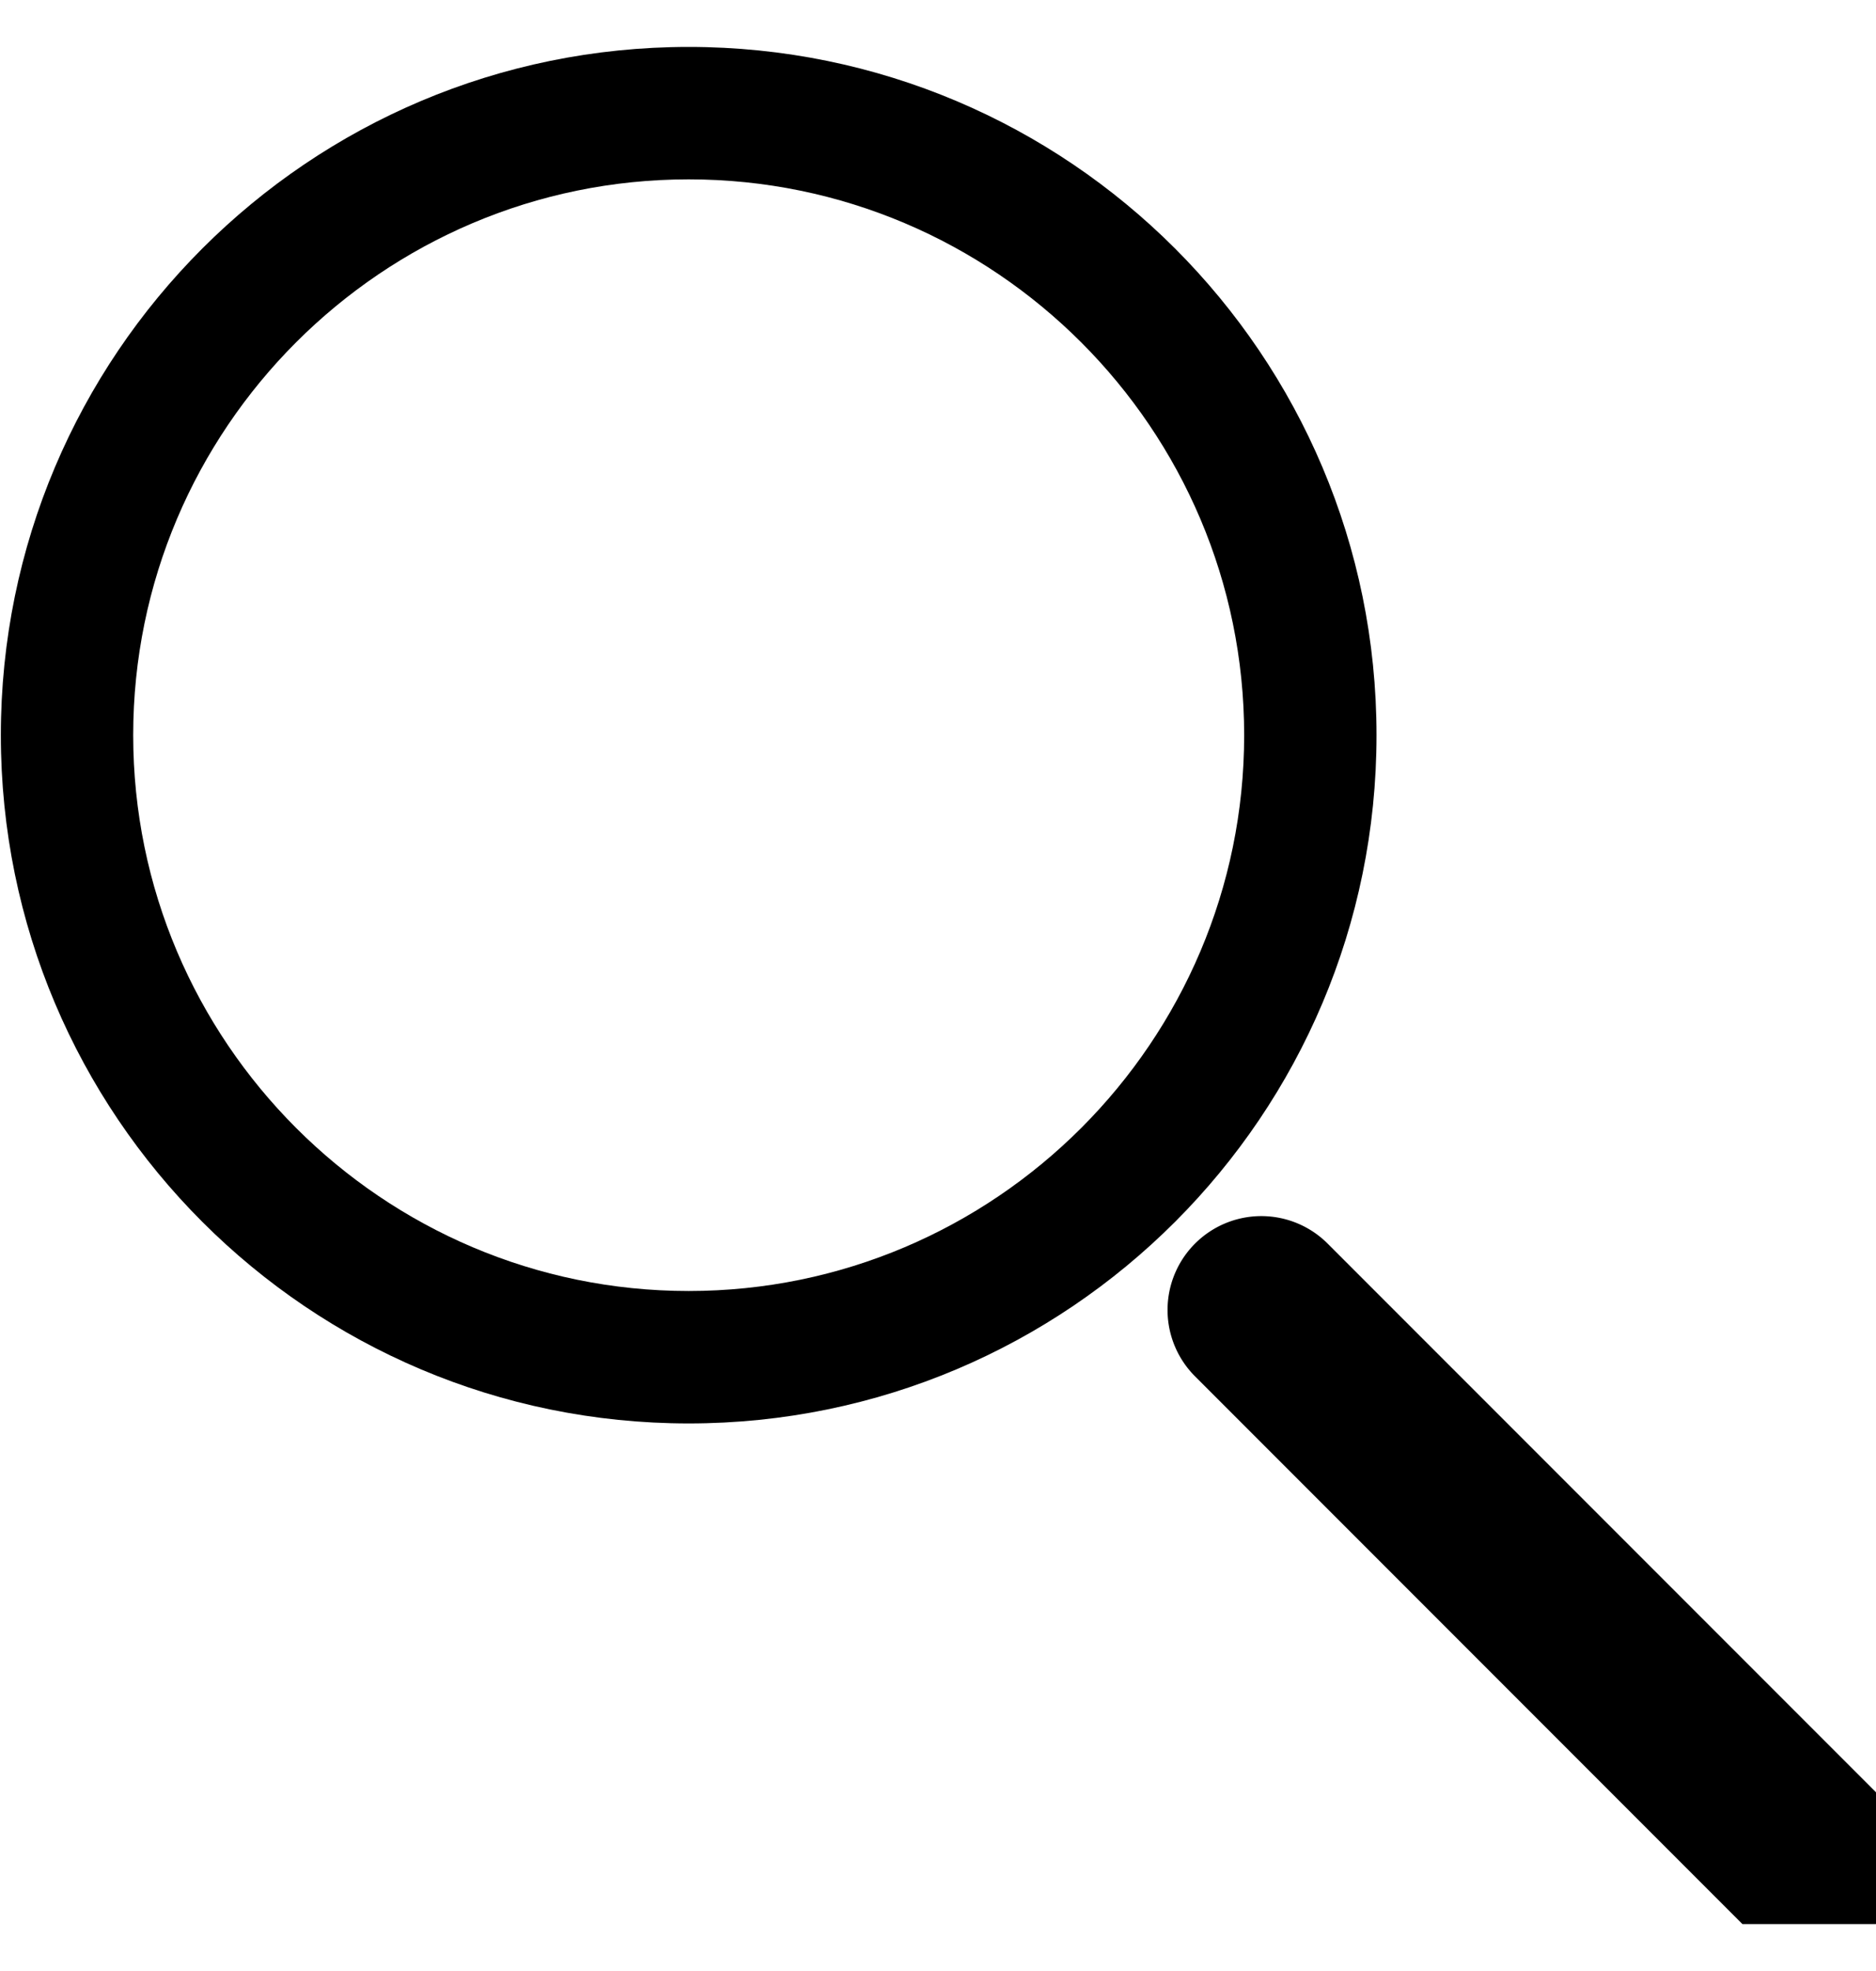 <?xml version="1.0" encoding="UTF-8"?>
<svg width="20" height="21" fill="none" version="1.1" viewBox="0 0 20 21" xmlns="http://www.w3.org/2000/svg">
 <g clip-path="url(#clip0_118_97)" fill="#000">
  <path d="m7.342 1.911c3.264 0 5.922 2.658 5.922 5.922 0 3.264-2.658 5.922-5.922 5.922-3.264 0-5.922-2.658-5.922-5.922 0-3.264 2.655-5.922 5.922-5.922zm0-1.411c-4.05 0-7.333 3.283-7.333 7.333 0 4.05 3.283 7.333 7.333 7.333 4.05 0 7.333-3.283 7.333-7.333 0-4.05-3.283-7.333-7.333-7.333z"/>
  <path d="m13.447 12.957a1 1 0 0 0-0.707 0.293 1 1 0 0 0 0 1.414l5.84 5.84a1 1 0 0 0 1.414 0 1 1 0 0 0 0-1.414l-5.84-5.84a1 1 0 0 0-0.707-0.293z" color="#000000" stroke-linecap="round" stroke-miterlimit="10" style="-inkscape-stroke:none"/>
 </g>
 <defs>
  <clipPath id="clip0_118_97">
   <rect transform="translate(0 .5)" width="20" height="20" fill="#000"/>
  </clipPath>
 </defs>
</svg>
